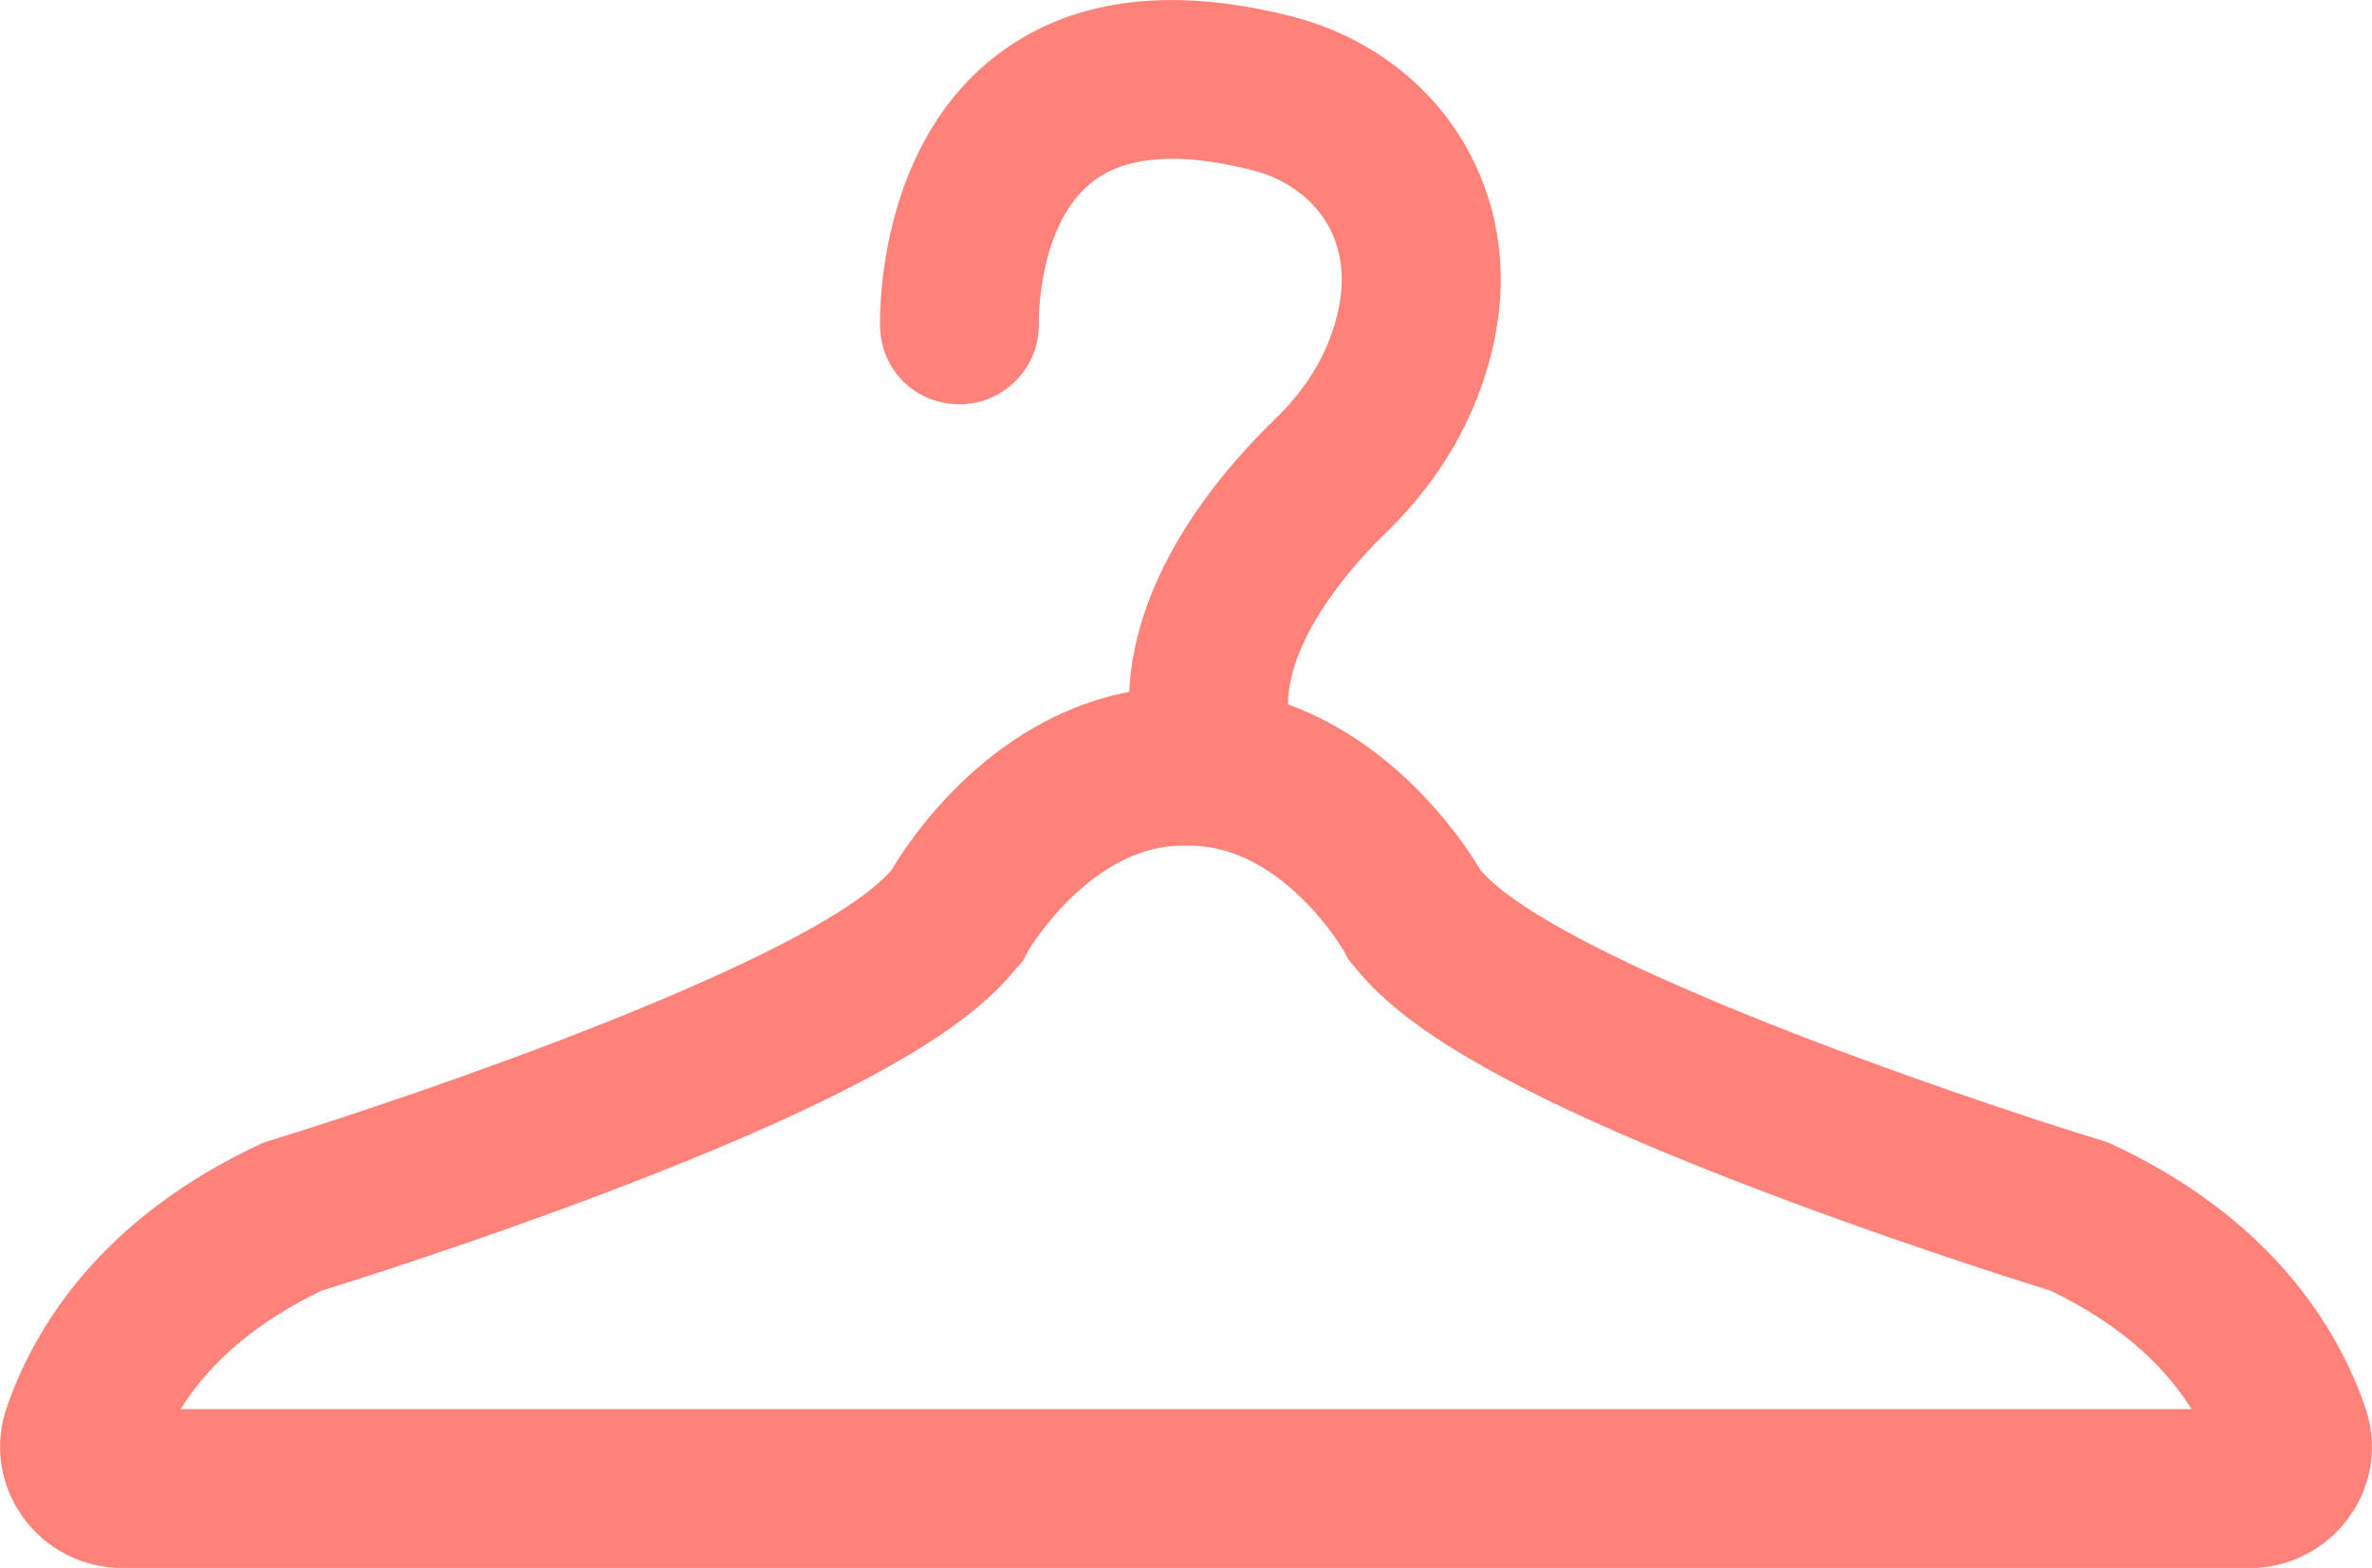 <?xml version="1.0" encoding="utf-8"?>
<!-- Generator: Adobe Illustrator 24.1.1, SVG Export Plug-In . SVG Version: 6.00 Build 0)  -->
<svg version="1.1" id="Layer_1" xmlns="http://www.w3.org/2000/svg" xmlns:xlink="http://www.w3.org/1999/xlink" x="0px" y="0px"
	 viewBox="0 0 236.58 156.42" style="enable-background:new 0 0 236.58 156.42;" xml:space="preserve">
<style type="text/css">
	.st0{fill:#FF827A;}
</style>
<path class="st0" d="M127.16,41.82c-5.35,5.17-13.97,15.27-14.54,27.21c-14.41,2.72-22.45,15.62-23.7,17.77
	c-7.75,8.97-47.6,22.58-62.4,27.11l-0.39,0.15c-16.08,7.44-22.72,18.42-25.45,26.32c-1.29,3.73-0.71,7.72,1.58,10.94
	c2.28,3.2,5.99,5.11,9.91,5.11h212.24c3.93,0,7.63-1.91,9.91-5.11c2.3-3.22,2.87-7.21,1.58-10.94c-2.73-7.9-9.37-18.88-25.45-26.32
	l-0.39-0.15c-14.8-4.52-54.65-18.14-62.4-27.11c-1.11-1.9-7.61-12.33-19.2-16.53c0.08-7.17,7.33-14.76,9.7-17.05
	c4.16-4.02,7.26-8.6,9.2-13.61c4.18-10.8,1.94-19.08-0.68-24.13c-3.52-6.8-10.01-11.84-17.8-13.83C116.45-1.53,106.36-0.1,98.91,5.9
	c-11.63,9.37-11.16,26.11-11.13,26.81c0.15,4.32,3.61,7.63,7.94,7.62c0.08,0,0.16,0,0.23,0c4.35-0.14,7.79-3.8,7.66-8.14
	c0-0.1-0.14-9.66,5.26-13.98c3.35-2.68,8.76-3.09,16.08-1.22c3.43,0.88,6.22,2.98,7.67,5.78c1.62,3.13,1.61,6.87-0.03,11.12
	C131.49,36.74,129.66,39.41,127.16,41.82z M133.97,94.76l0.49,0.92l0.82,0.99c3.79,4.62,11.87,11.32,40.95,22.34
	c12.92,4.9,24.68,8.63,28.31,9.76c6.36,3.07,11.06,7.03,14.04,11.81H18.01c2.98-4.78,7.68-8.74,14.04-11.81
	c3.63-1.13,15.39-4.86,28.31-9.76c29.08-11.02,37.16-17.73,40.89-22.27l0.79-0.9l0.57-1.08c0.44-0.72,6.48-10.4,15.35-10.4l0.3,0
	l0.34,0C127.53,84.36,133.44,93.88,133.97,94.76z"/>
</svg>
